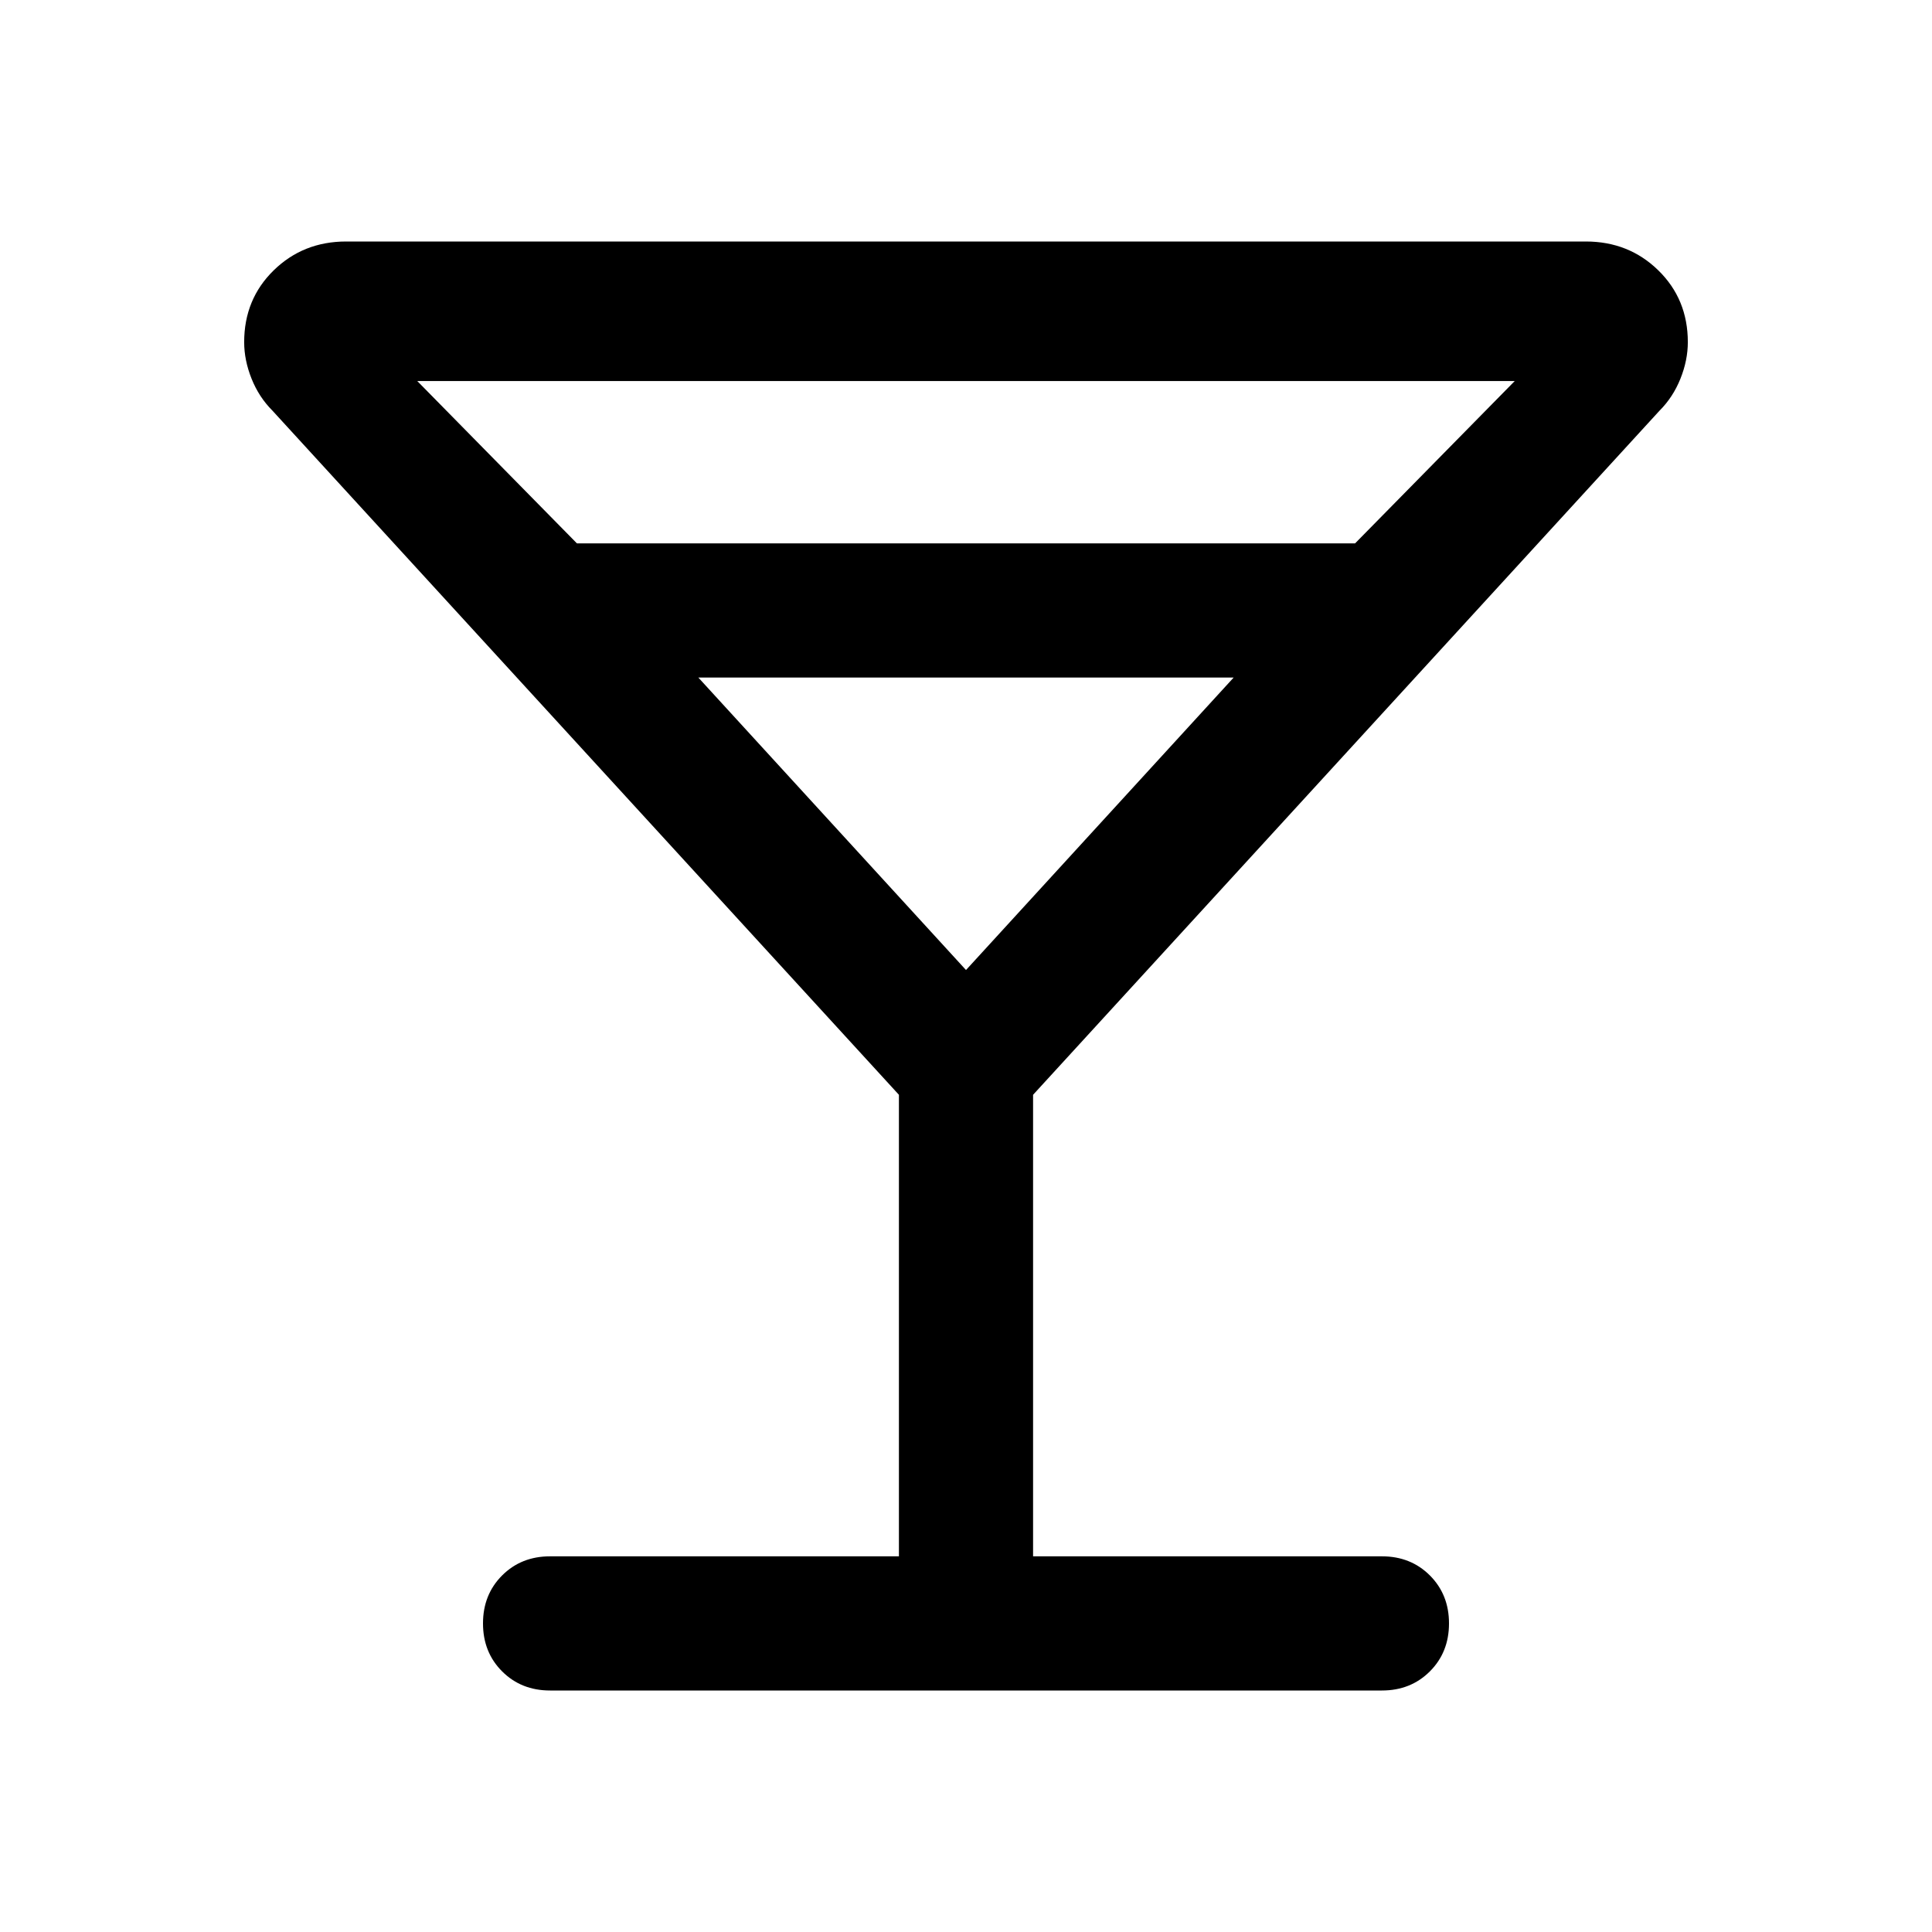 <svg xmlns="http://www.w3.org/2000/svg" viewBox="0 -960 960 960" width="32" height="32"><path d="M446.67-186.67V-416L135.33-756q-6.66-6.67-10.33-15.83-3.67-9.17-3.67-18.17 0-21.33 14.67-35.67Q150.67-840 172-840h616q21.33 0 36 14.33 14.67 14.34 14.67 35.67 0 9-3.67 18.17-3.67 9.16-10.33 15.83L513.33-416v229.33h173.34q14.33 0 23.83 9.5 9.5 9.5 9.5 23.84 0 14.33-9.5 23.83-9.5 9.5-23.83 9.5H273.33q-14.33 0-23.83-9.5-9.5-9.5-9.5-23.83 0-14.34 9.5-23.84t23.83-9.5h173.34ZM286.67-690h386.66l79.34-80.67H207.33L286.67-690ZM480-478l133-145.33H347L480-478Zm0 0Z"/></svg>